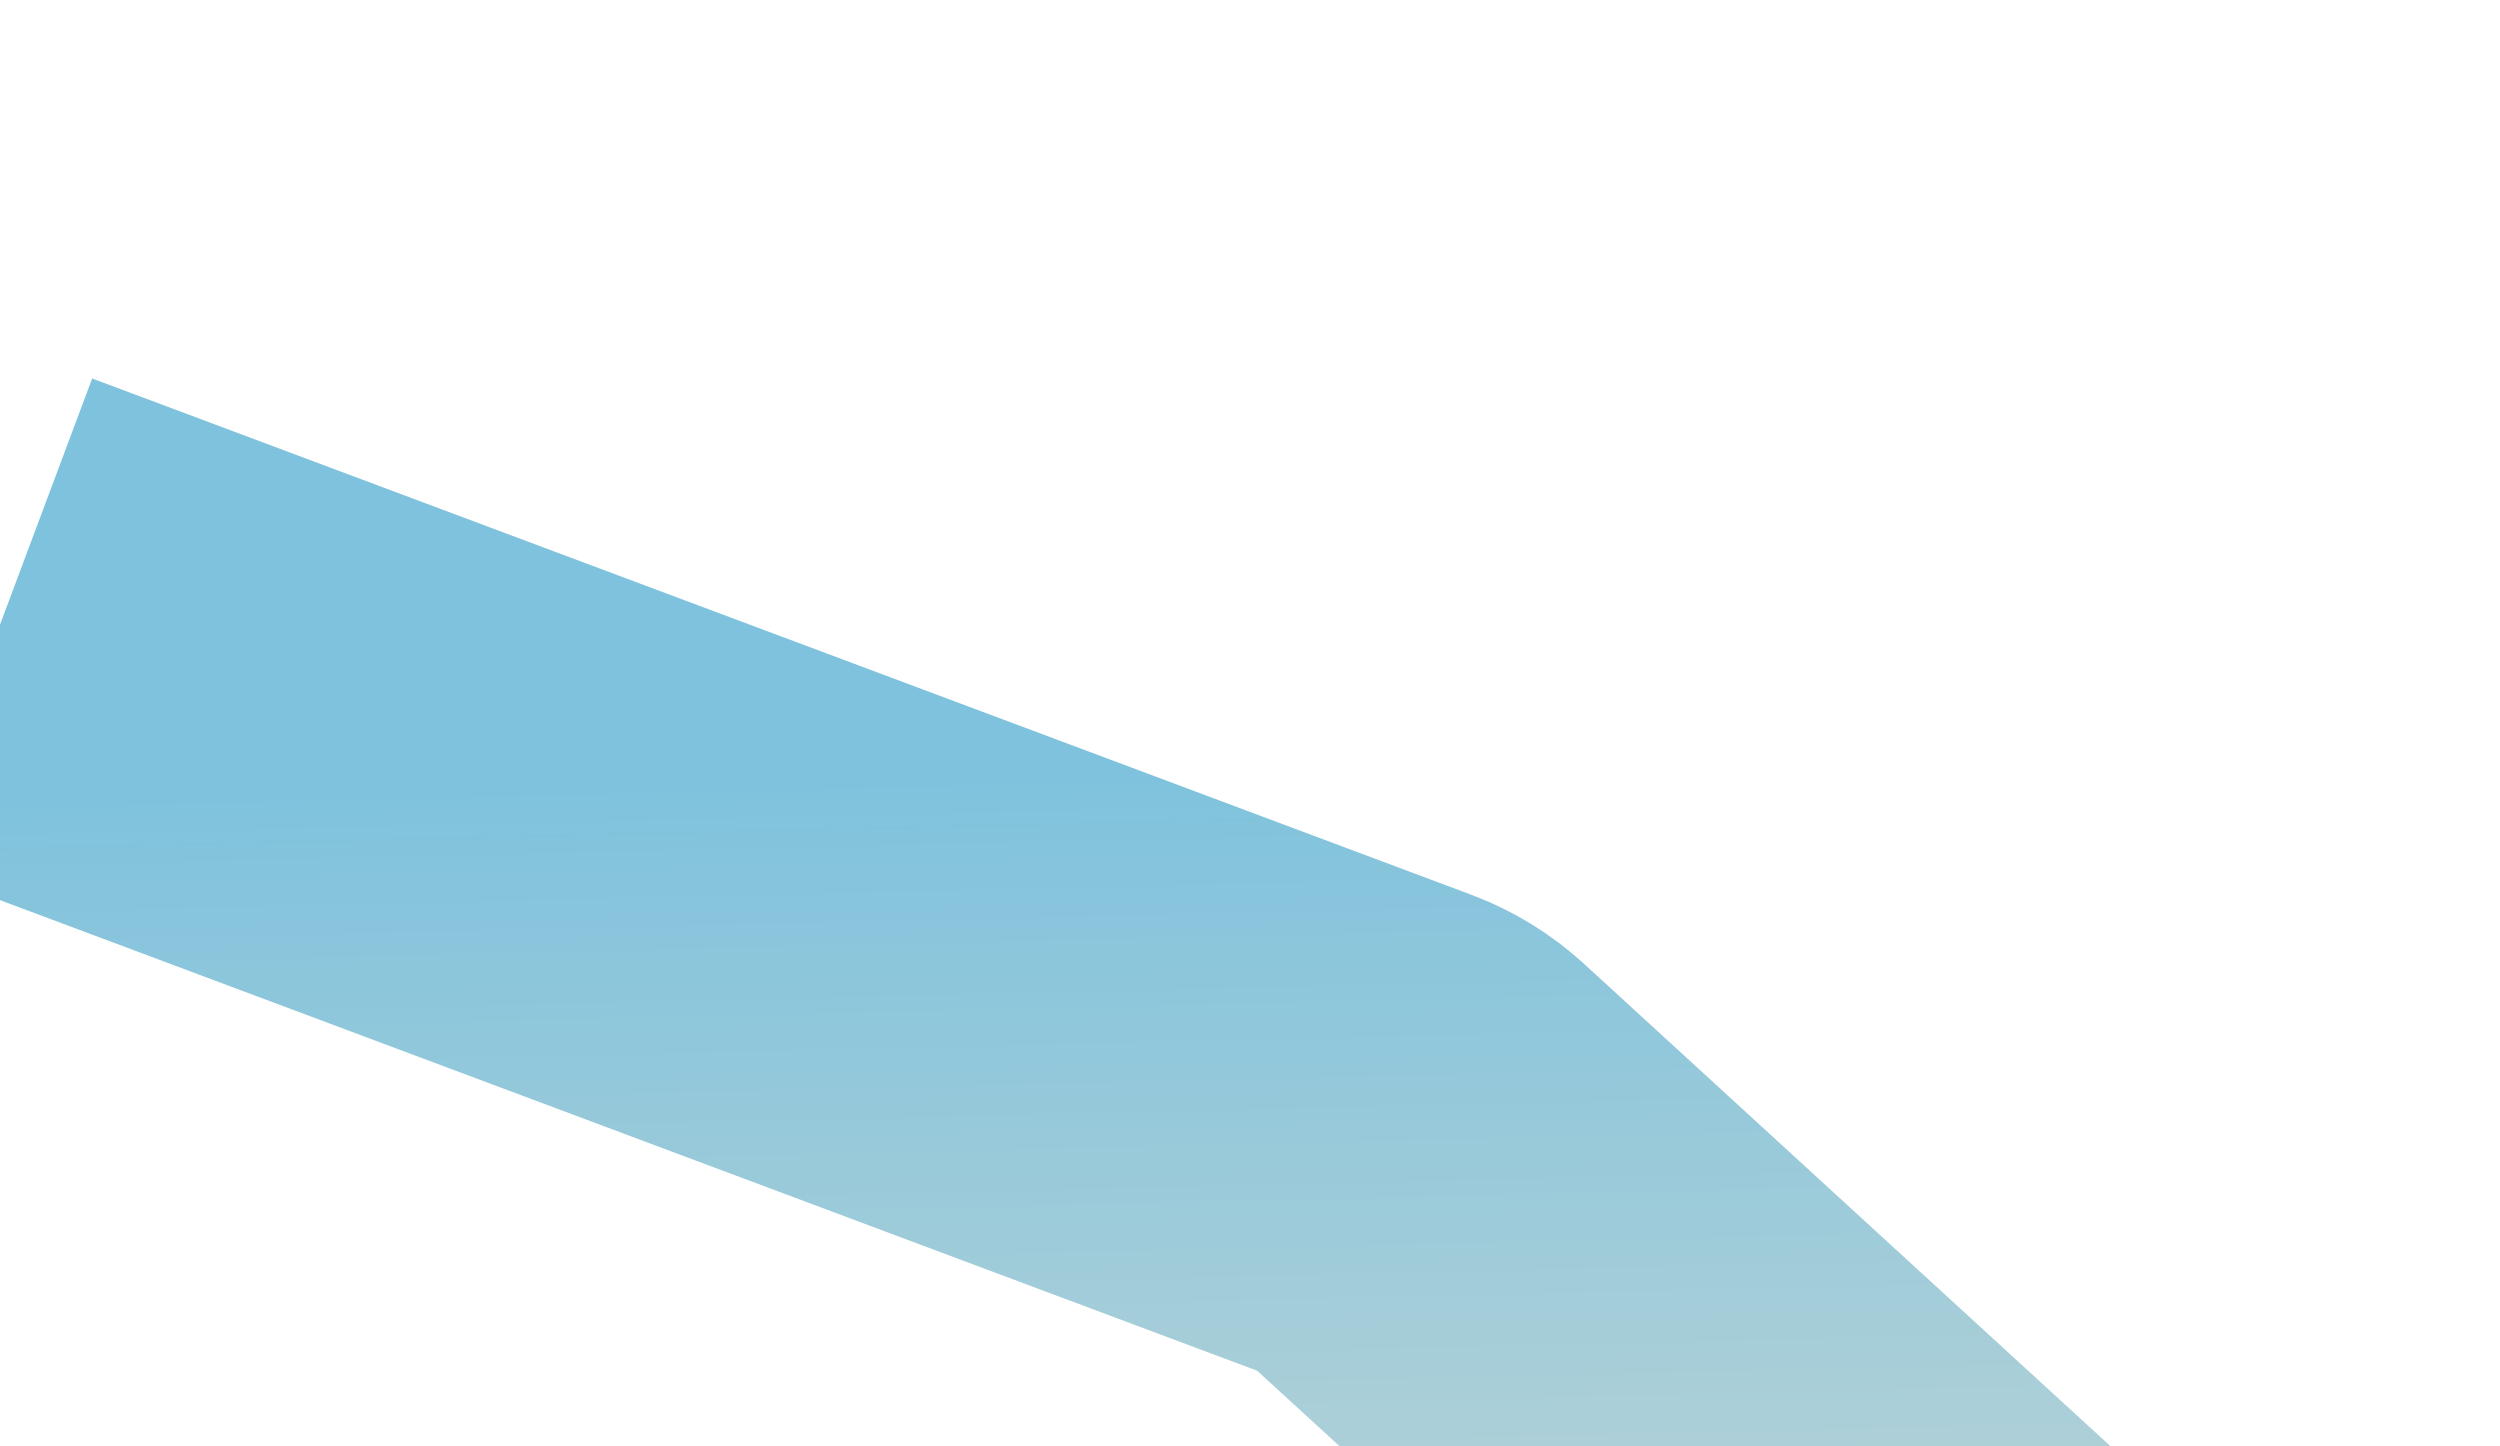 <svg width="100%" height="100%" style="overflow:visible;" preserveAspectRatio="none" viewBox="0 0 1440 833" fill="none" xmlns="http://www.w3.org/2000/svg">
<path d="M0.5 358.5L794.902 655.872C800.907 658.12 806.424 661.502 811.151 665.833L1122.04 950.678C1124.88 953.282 1127.42 956.207 1129.59 959.393L1372.14 1315.44C1376.42 1321.72 1379.21 1328.89 1380.3 1336.41L1400.66 1476.75" stroke="url(#paint0_linear_104_971)" stroke-width="300"/>
<defs>
<linearGradient id="paint0_linear_104_971" x1="863.301" y1="430.708" x2="885.516" y2="1389.92" gradientUnits="userSpaceOnUse">
<stop stop-color="#7EC2DD"/>
<stop offset="1" stop-color="#ECE2D0"/>
</linearGradient>
</defs>
</svg>
